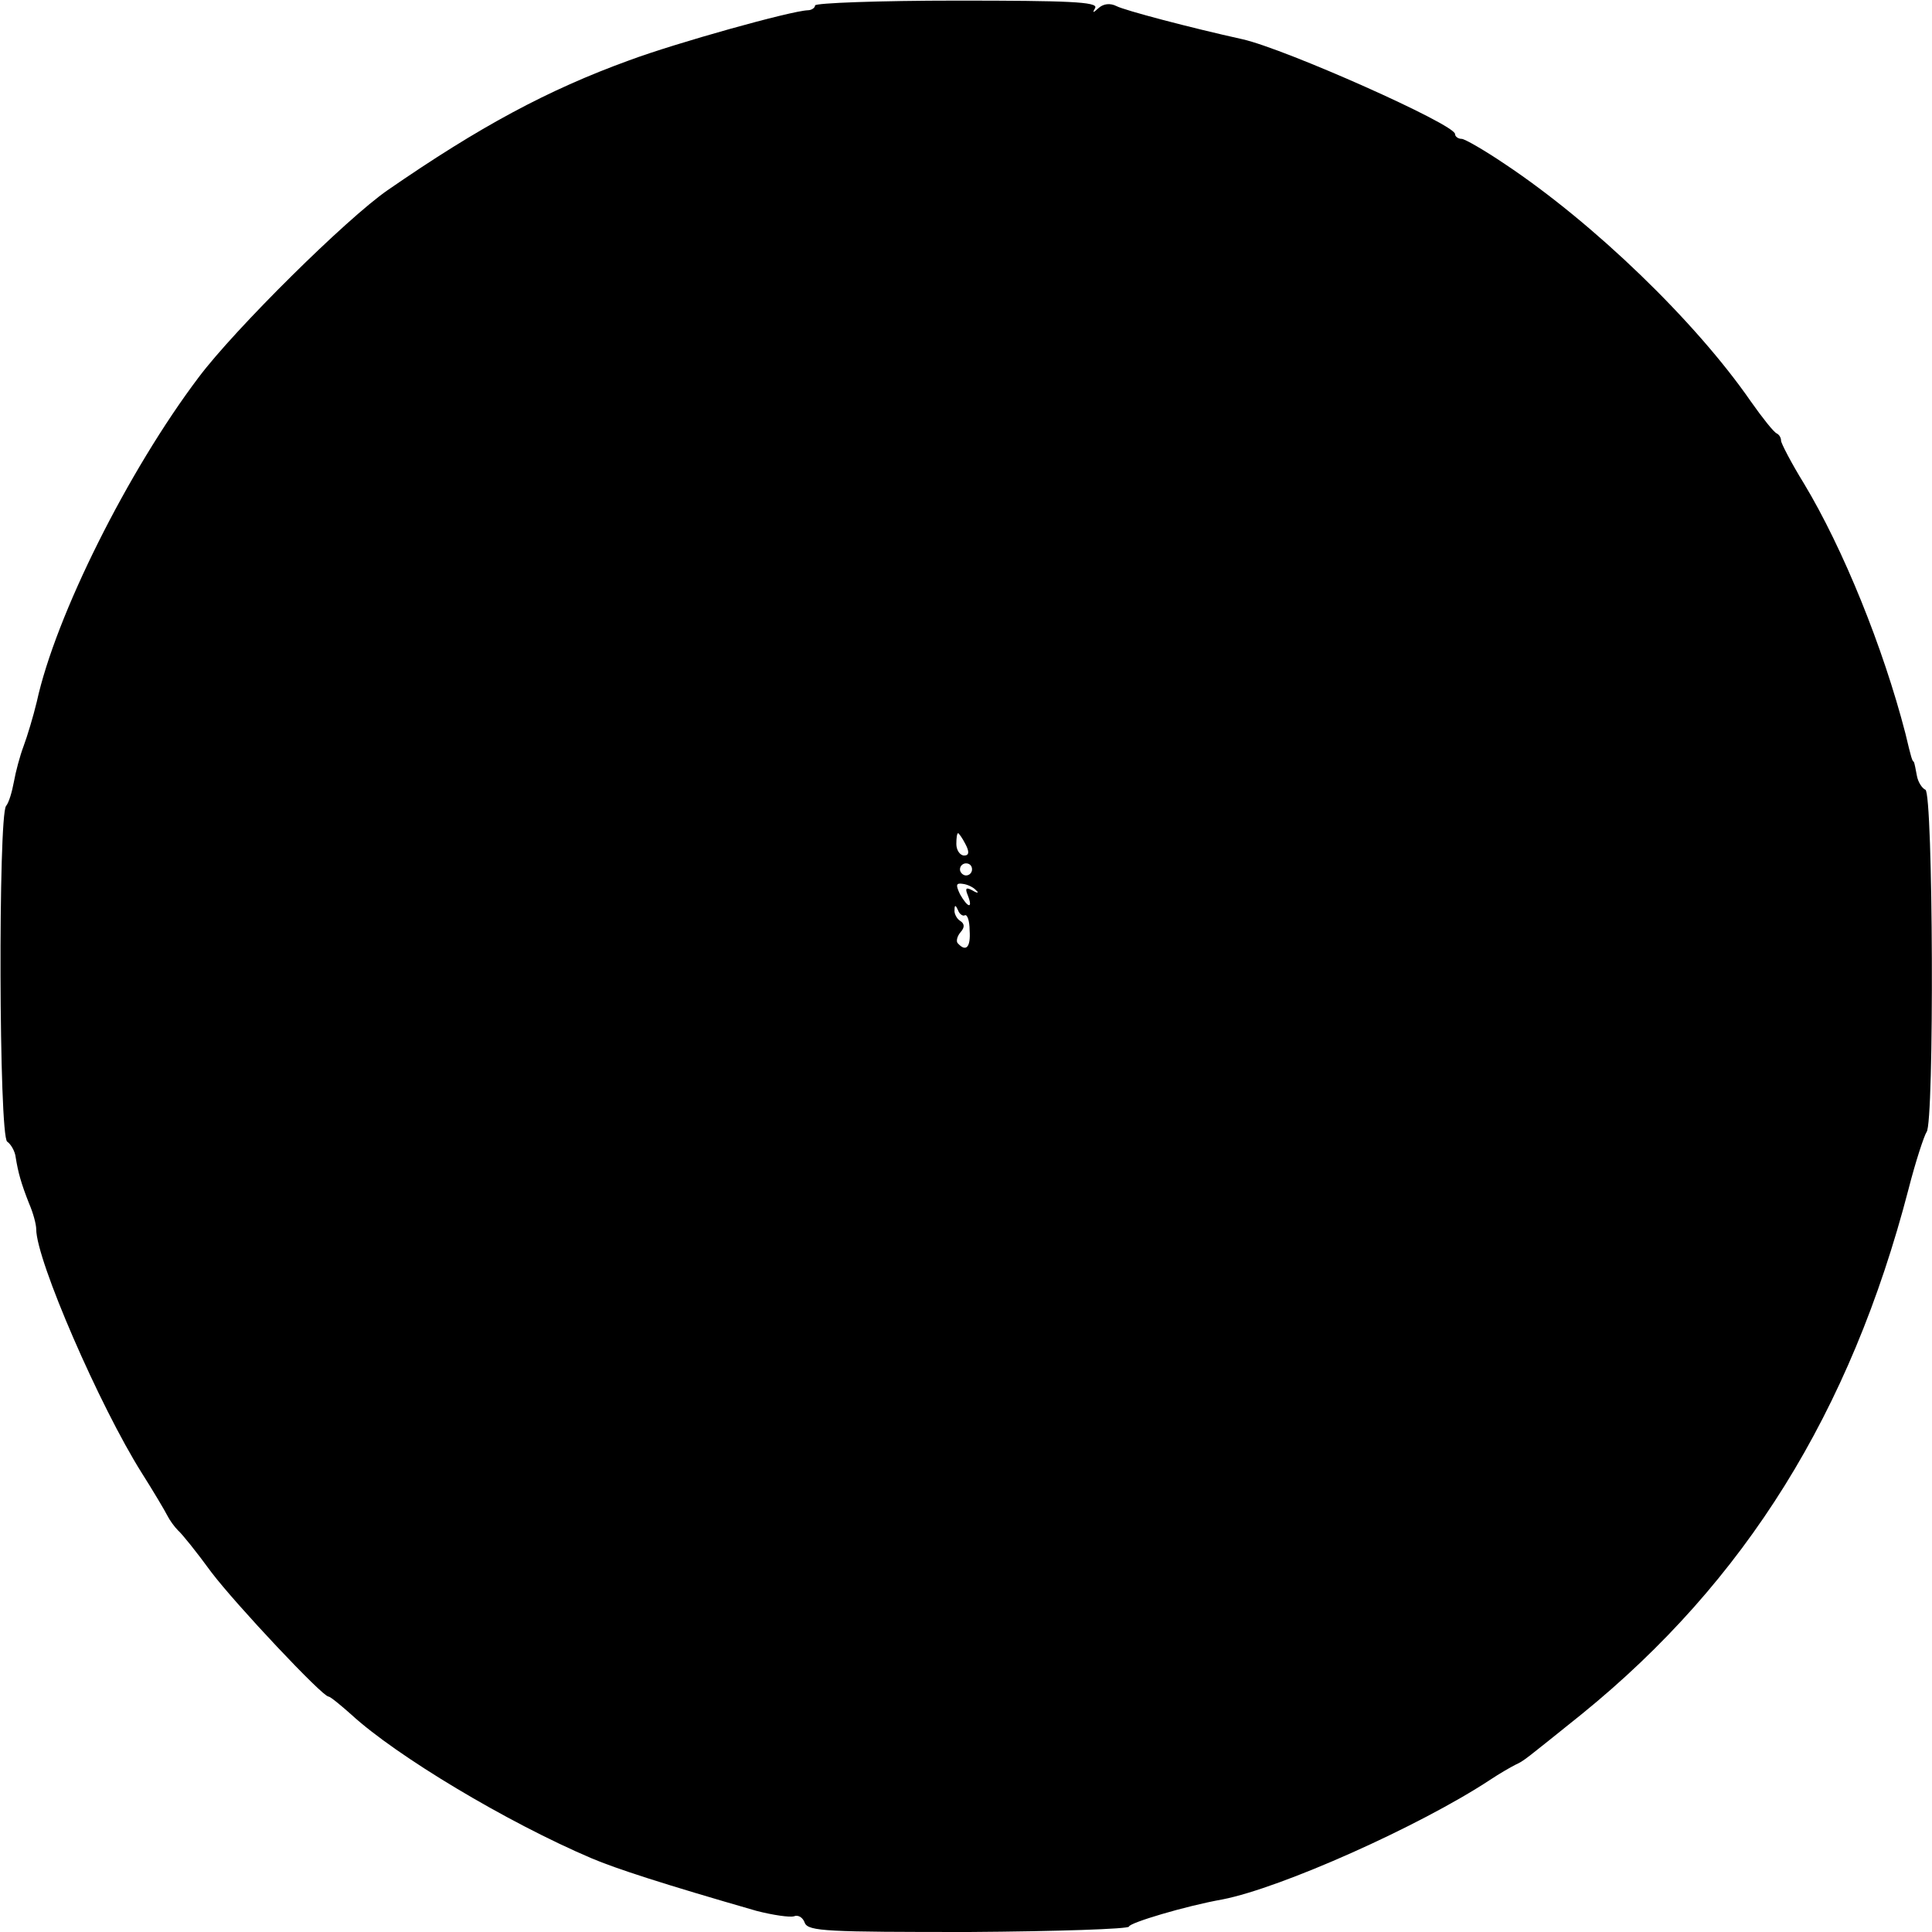 <?xml version="1.0" standalone="no"?>
<!DOCTYPE svg PUBLIC "-//W3C//DTD SVG 20010904//EN"
 "http://www.w3.org/TR/2001/REC-SVG-20010904/DTD/svg10.dtd">
<svg version="1.0" xmlns="http://www.w3.org/2000/svg"
 width="320pt" height="320pt" viewBox="0 0 320 320"
 preserveAspectRatio="xMidYMid meet">
<g transform="translate(0,320) scale(0.1,-0.1)"
fill="#000000" stroke="none">
<path d="M1350 3191 c0 -4 -6 -8 -12 -8 -28 -1 -218 -54 -296 -83 -135 -49
-248 -110 -400 -215 -68 -47 -253 -230 -313 -310 -117 -155 -237 -395 -268
-537 -6 -25 -16 -58 -22 -74 -6 -16 -13 -42 -16 -59 -3 -16 -8 -34 -13 -40
-13 -17 -12 -548 2 -556 6 -4 13 -16 14 -26 4 -25 9 -43 22 -76 7 -16 12 -35
12 -43 0 -51 105 -293 175 -404 19 -30 38 -62 42 -70 4 -8 12 -19 18 -25 6 -5
31 -36 55 -69 41 -54 184 -206 194 -206 3 0 20 -14 38 -30 74 -68 257 -178
398 -238 40 -17 120 -43 273 -87 27 -7 55 -11 62 -9 7 3 15 -2 18 -11 6 -14
38 -15 272 -15 146 1 265 5 265 9 0 6 93 34 155 45 97 19 326 121 443 198 15
10 34 21 42 25 15 7 14 7 110 84 271 220 445 500 541 869 12 47 26 89 30 95
13 14 11 563 -2 567 -5 2 -12 12 -14 23 -2 11 -4 21 -5 23 -3 2 -4 5 -14 47
-37 143 -103 306 -168 414 -21 34 -38 67 -38 71 0 5 -3 10 -7 12 -5 2 -24 26
-43 53 -92 133 -260 295 -407 393 -34 23 -67 42 -72 42 -6 0 -11 4 -11 8 0 16
-281 141 -352 157 -86 19 -196 48 -209 55 -10 5 -21 4 -29 -3 -10 -9 -11 -9
-6 0 5 10 -46 12 -229 12 -129 0 -235 -4 -235 -8z m249 -1389 c7 -13 6 -19 -2
-19 -7 0 -13 9 -13 19 0 10 1 18 3 18 1 0 7 -8 12 -18z m11 -42 c0 -5 -4 -10
-10 -10 -5 0 -10 5 -10 10 0 6 5 10 10 10 6 0 10 -4 10 -10z m7 -35 c5 -4 2
-5 -6 0 -11 6 -13 4 -8 -8 9 -23 0 -21 -13 2 -7 15 -7 19 5 17 8 -1 18 -6 22
-11z m-19 -41 c4 2 8 -9 8 -25 2 -28 -6 -36 -19 -22 -4 3 -2 12 4 19 7 8 7 14
-1 19 -5 3 -10 12 -9 18 0 9 2 8 6 -1 2 -6 8 -10 11 -8z"/>
</g>
</svg>
